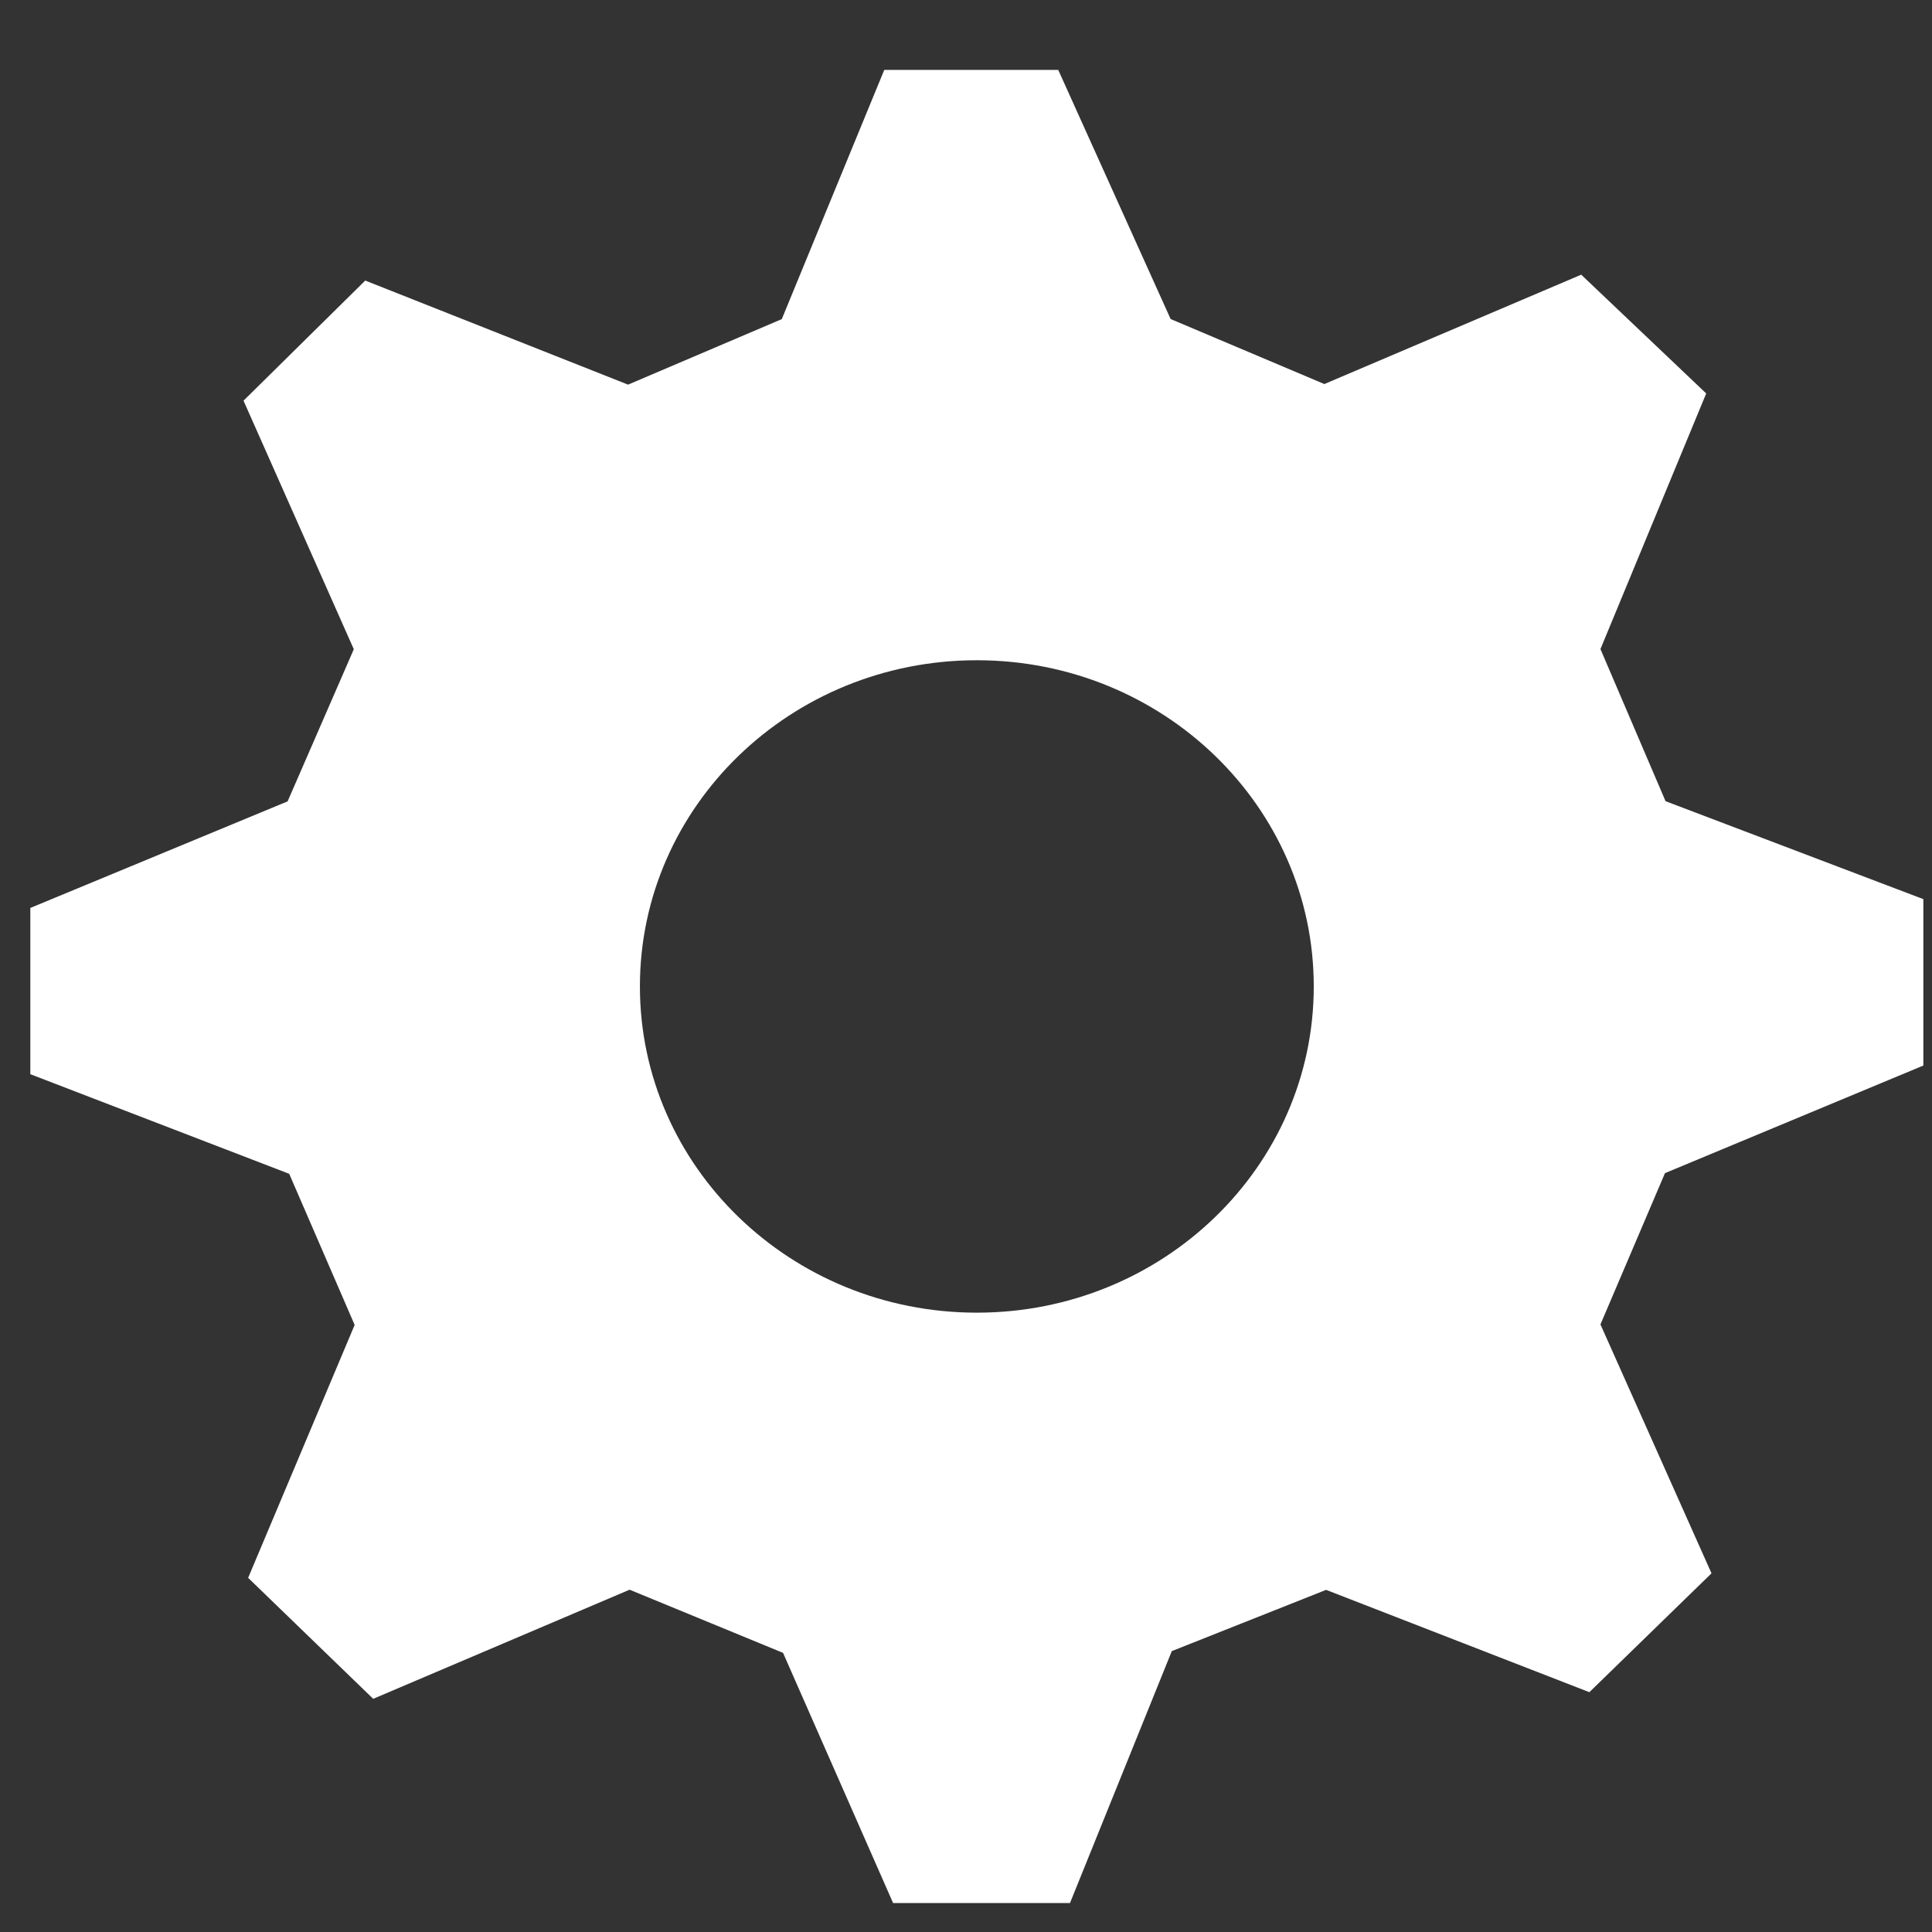 <svg width="23" height="23" viewBox="0 0 23 23" fill="none" xmlns="http://www.w3.org/2000/svg">
<rect x="0" y="0" width="23" height="23" fill="#333333" stroke="none"/>
<path fill-rule="evenodd" clip-rule="evenodd" d="M9.307 3.799L10.527 0.832H12.598L13.936 3.798L15.766 4.572L18.824 3.27L20.312 4.684L19.053 7.727L19.828 9.538L22.897 10.704V12.685L19.821 13.966L19.053 15.767L20.375 18.73L18.921 20.145L15.787 18.927L13.95 19.656L12.738 22.655H10.632L9.322 19.677L7.495 18.925L4.443 20.224L2.954 18.784L4.222 15.773L3.443 13.974L0.361 12.788V10.809L3.424 9.54L4.212 7.729L2.899 4.77L4.348 3.34L7.477 4.579L9.307 3.799ZM11.629 15.627C13.844 15.627 15.64 13.888 15.64 11.743C15.64 9.599 13.844 7.86 11.629 7.86C9.414 7.86 7.618 9.599 7.618 11.743C7.618 13.888 9.414 15.627 11.629 15.627Z" fill="white"/>
</svg>
